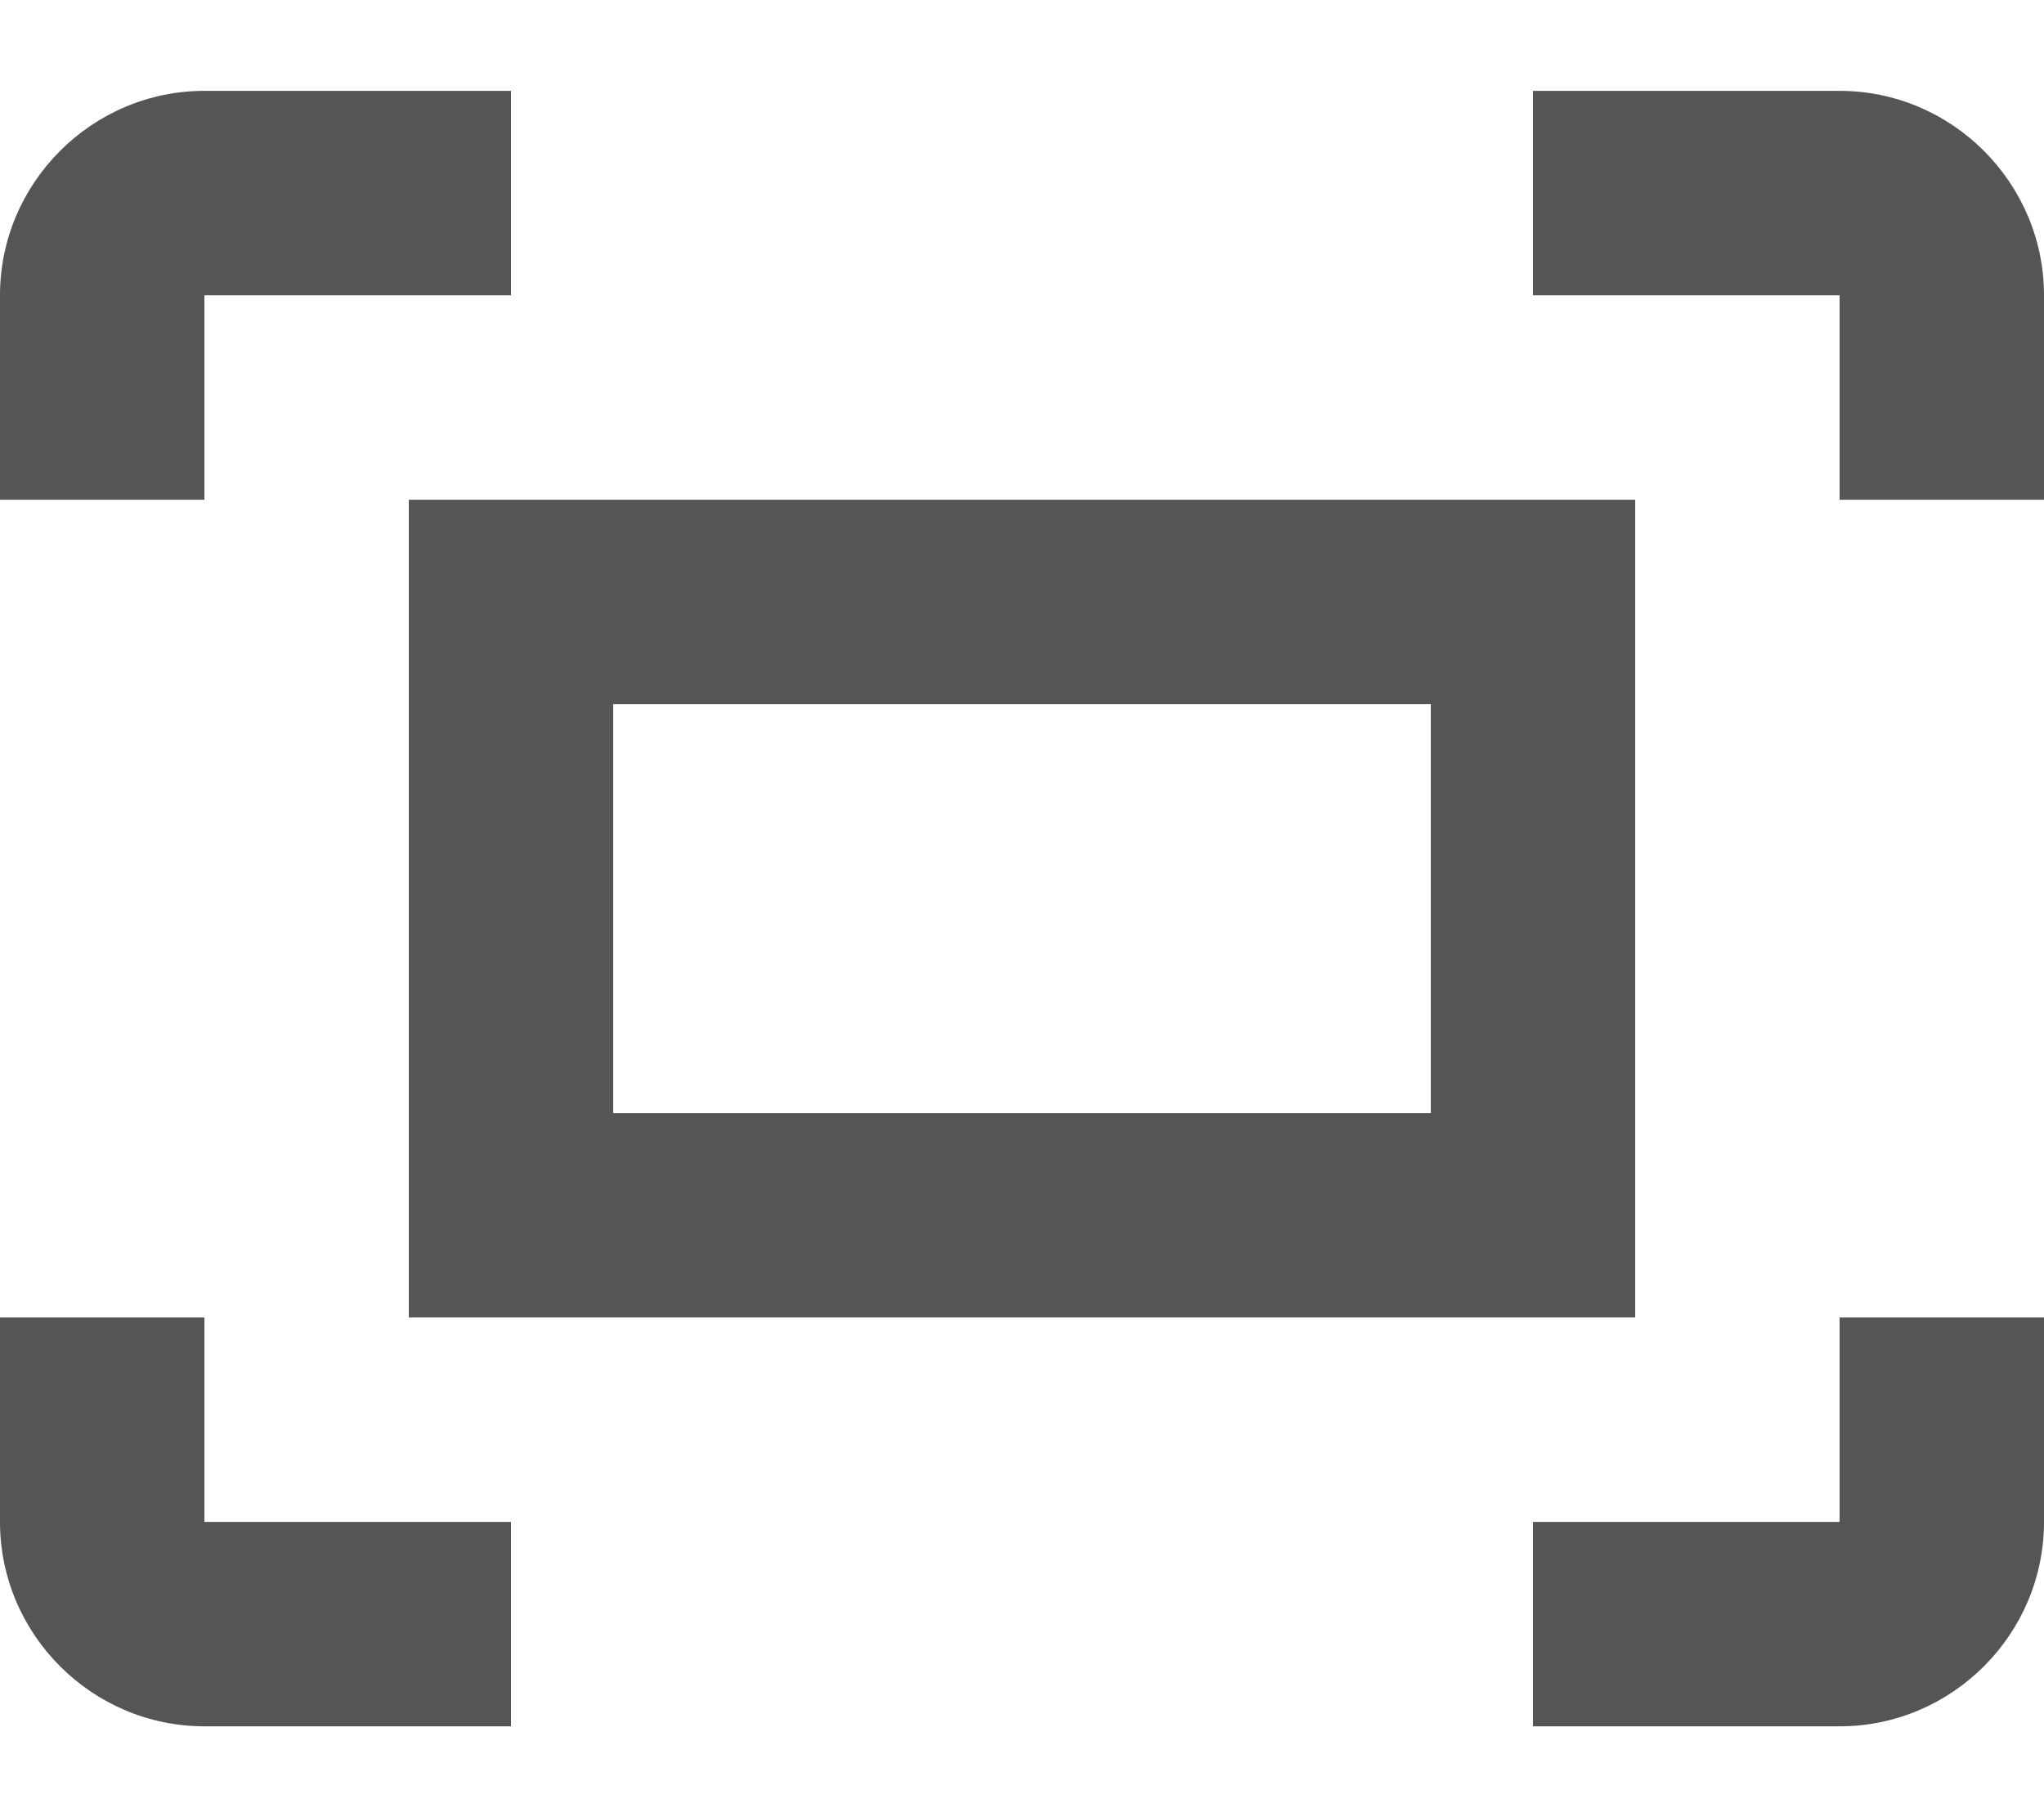 <svg width="18" height="16" viewBox="0 0 18 16" fill="none" xmlns="http://www.w3.org/2000/svg">
<path d="M13.5 0.8H16.2C17.19 0.8 18 1.61 18 2.6V4.4H16.2V2.6H13.5V0.8ZM1.8 4.4V2.6H4.5V0.8H1.8C0.81 0.8 0 1.61 0 2.6V4.4H1.8ZM16.2 11.6V13.4H13.5V15.2H16.2C17.19 15.2 18 14.39 18 13.4V11.6H16.2ZM4.5 13.4H1.8V11.6H0V13.4C0 14.39 0.81 15.2 1.8 15.2H4.5V13.4ZM12.6 6.2V9.8H5.4V6.2H12.6ZM14.4 4.4H3.6V11.6H14.4V4.4Z" fill="#555555"/>
</svg>
